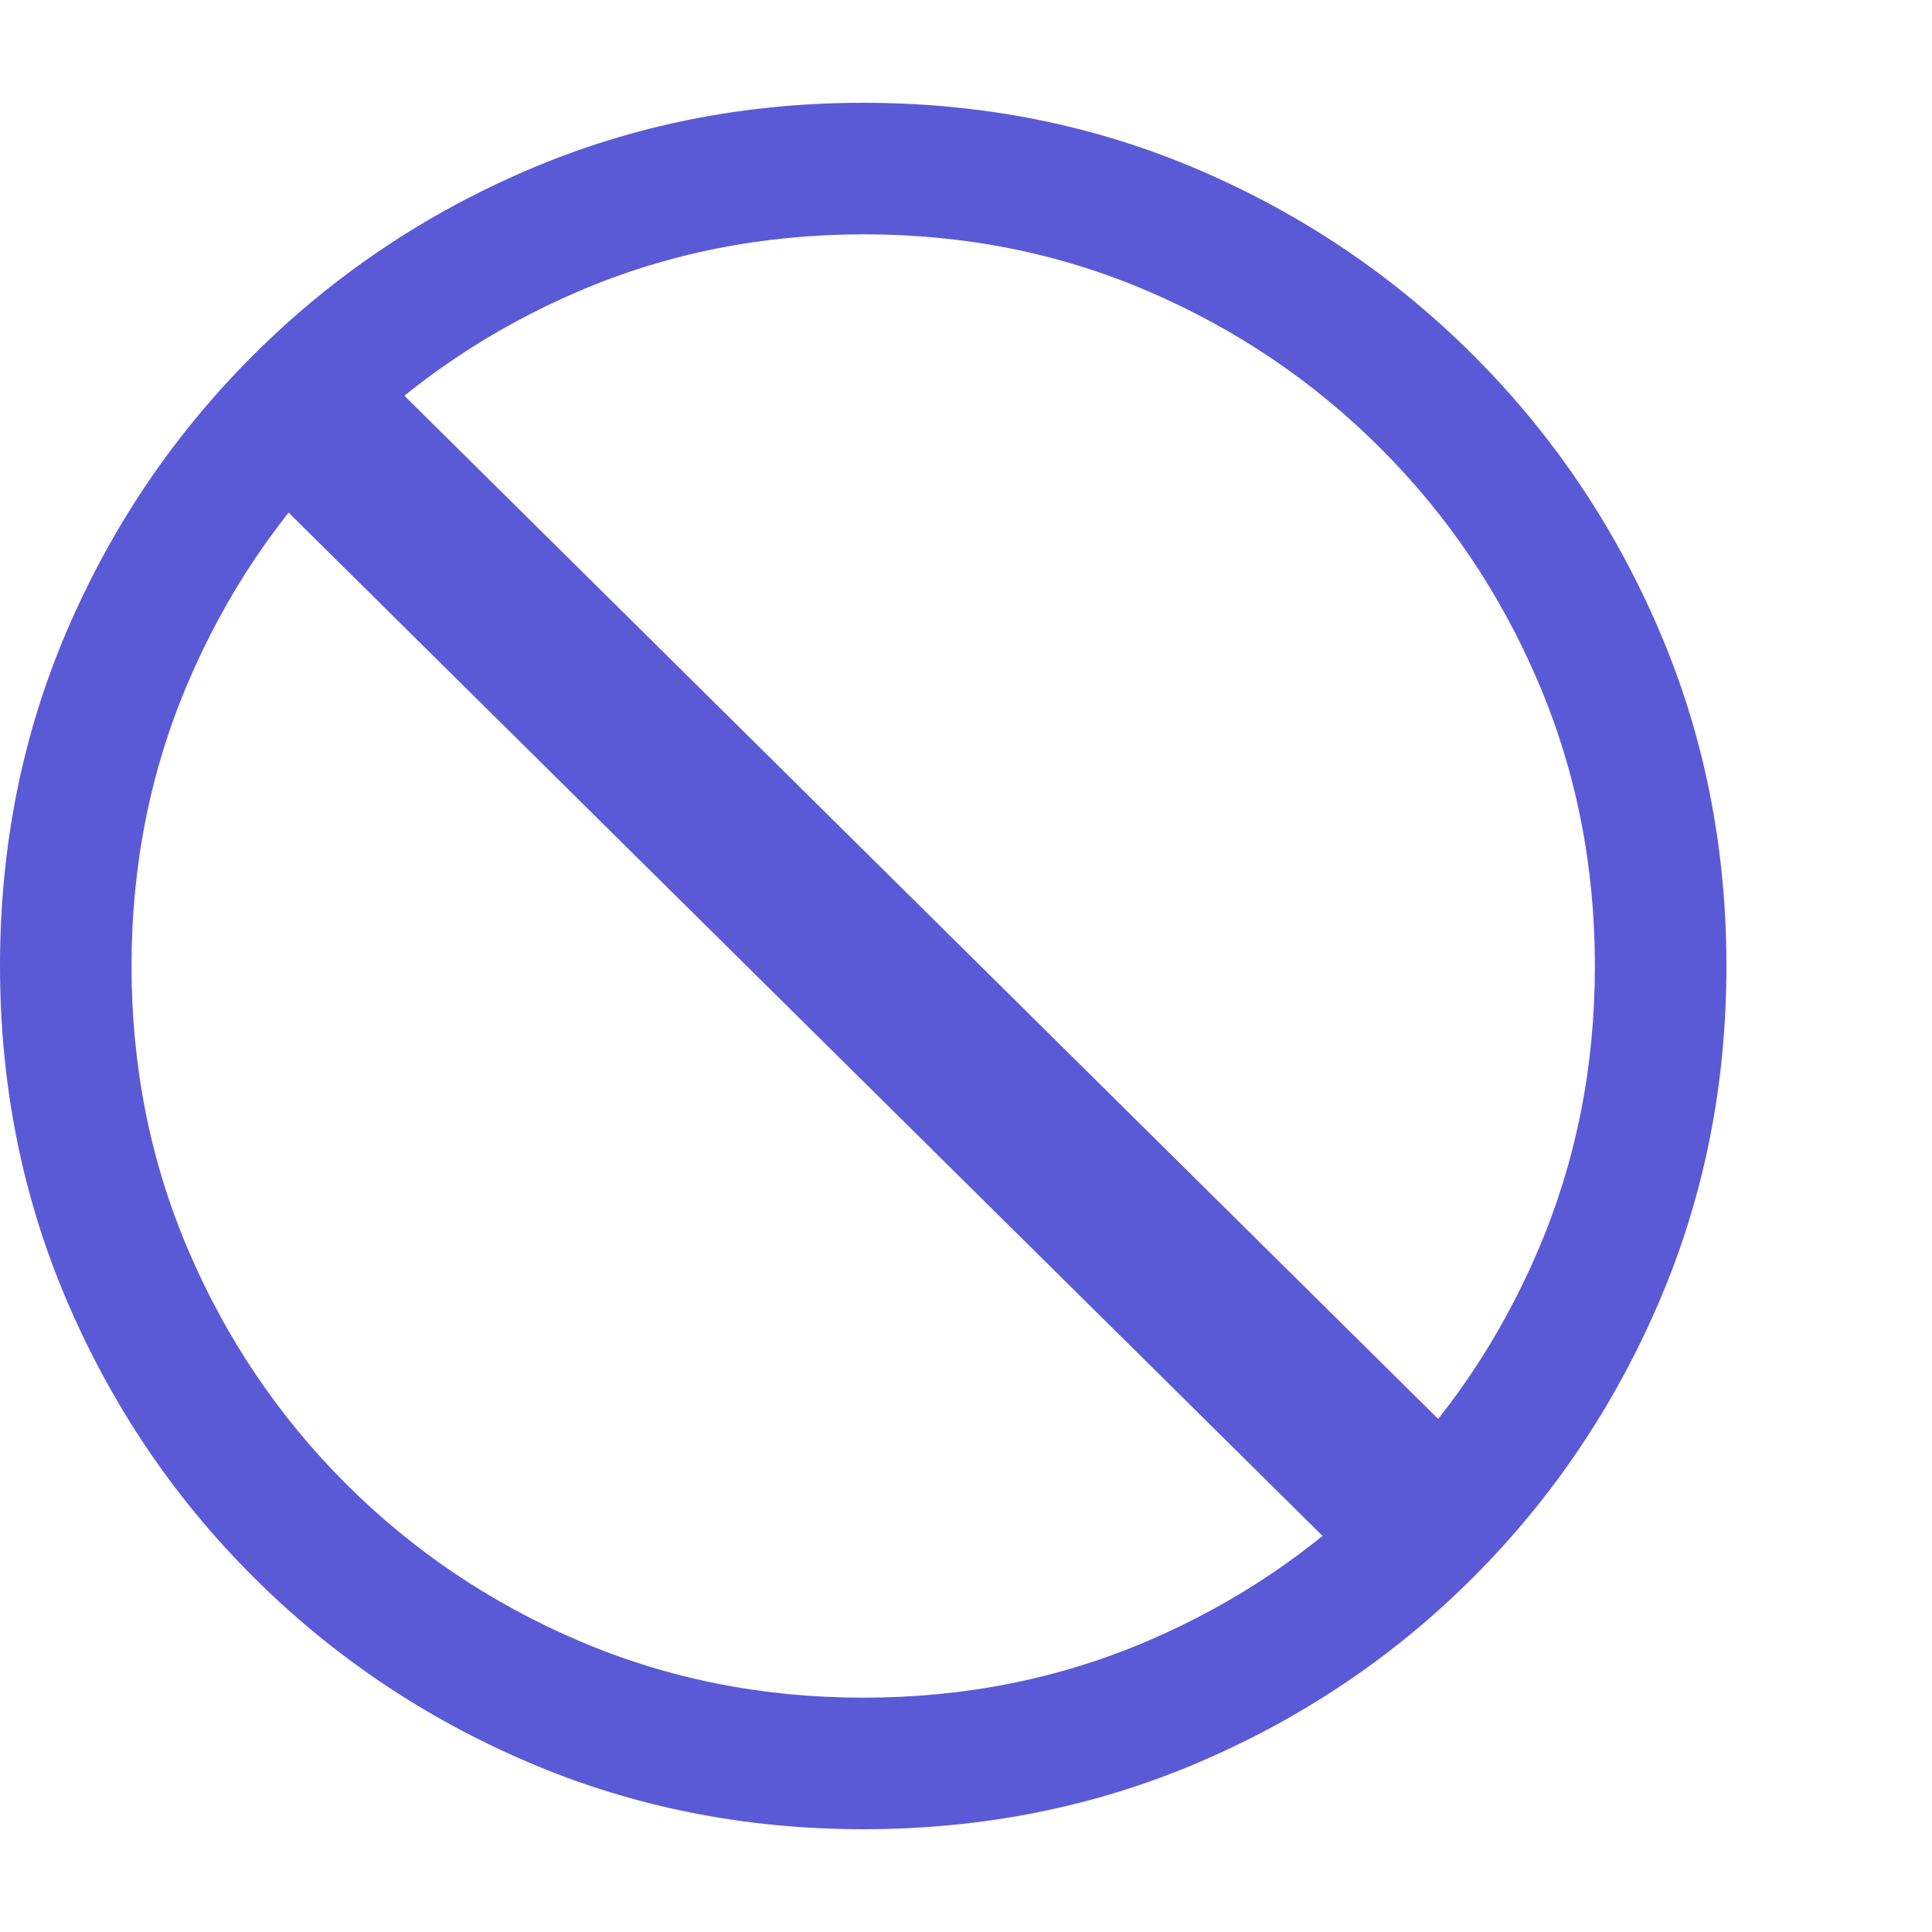 <svg version="1.1" xmlns="http://www.w3.org/2000/svg" style="fill:rgba(0,0,0,1.0)" width="256" height="256" viewBox="0 0 36.719 32.812"><path fill="rgb(90, 90, 215)" d="M16.406 30.312 C18.333 30.312 20.135 29.953 21.812 29.234 C23.49 28.516 24.966 27.518 26.242 26.242 C27.518 24.966 28.516 23.487 29.234 21.805 C29.953 20.122 30.312 18.323 30.312 16.406 C30.312 14.49 29.953 12.69 29.234 11.008 C28.516 9.326 27.518 7.846 26.242 6.57 C24.966 5.294 23.49 4.297 21.812 3.578 C20.135 2.859 18.339 2.5 16.422 2.5 C14.495 2.5 12.69 2.859 11.008 3.578 C9.326 4.297 7.846 5.294 6.57 6.57 C5.294 7.846 4.297 9.326 3.578 11.008 C2.859 12.69 2.5 14.49 2.5 16.406 C2.5 18.323 2.859 20.122 3.578 21.805 C4.297 23.487 5.294 24.966 6.57 26.242 C7.846 27.518 9.326 28.516 11.008 29.234 C12.69 29.953 14.49 30.312 16.406 30.312 Z M16.406 32.812 C14.146 32.812 12.023 32.388 10.039 31.539 C8.055 30.69 6.31 29.513 4.805 28.008 C3.299 26.503 2.122 24.758 1.273 22.773 C0.424 20.789 0 18.667 0 16.406 C0 14.135 0.424 12.01 1.273 10.031 C2.122 8.052 3.299 6.31 4.805 4.805 C6.31 3.299 8.055 2.122 10.039 1.273 C12.023 0.424 14.146 -0 16.406 -0 C18.677 -0 20.802 0.424 22.781 1.273 C24.76 2.122 26.503 3.299 28.008 4.805 C29.513 6.31 30.69 8.055 31.539 10.039 C32.388 12.023 32.812 14.146 32.812 16.406 C32.812 18.667 32.388 20.789 31.539 22.773 C30.69 24.758 29.516 26.503 28.016 28.008 C26.516 29.513 24.773 30.69 22.789 31.539 C20.805 32.388 18.677 32.812 16.406 32.812 Z M28.203 25.875 L26.016 28.109 L4.625 6.938 L6.812 4.703 Z M36.719 27.344" /></svg>